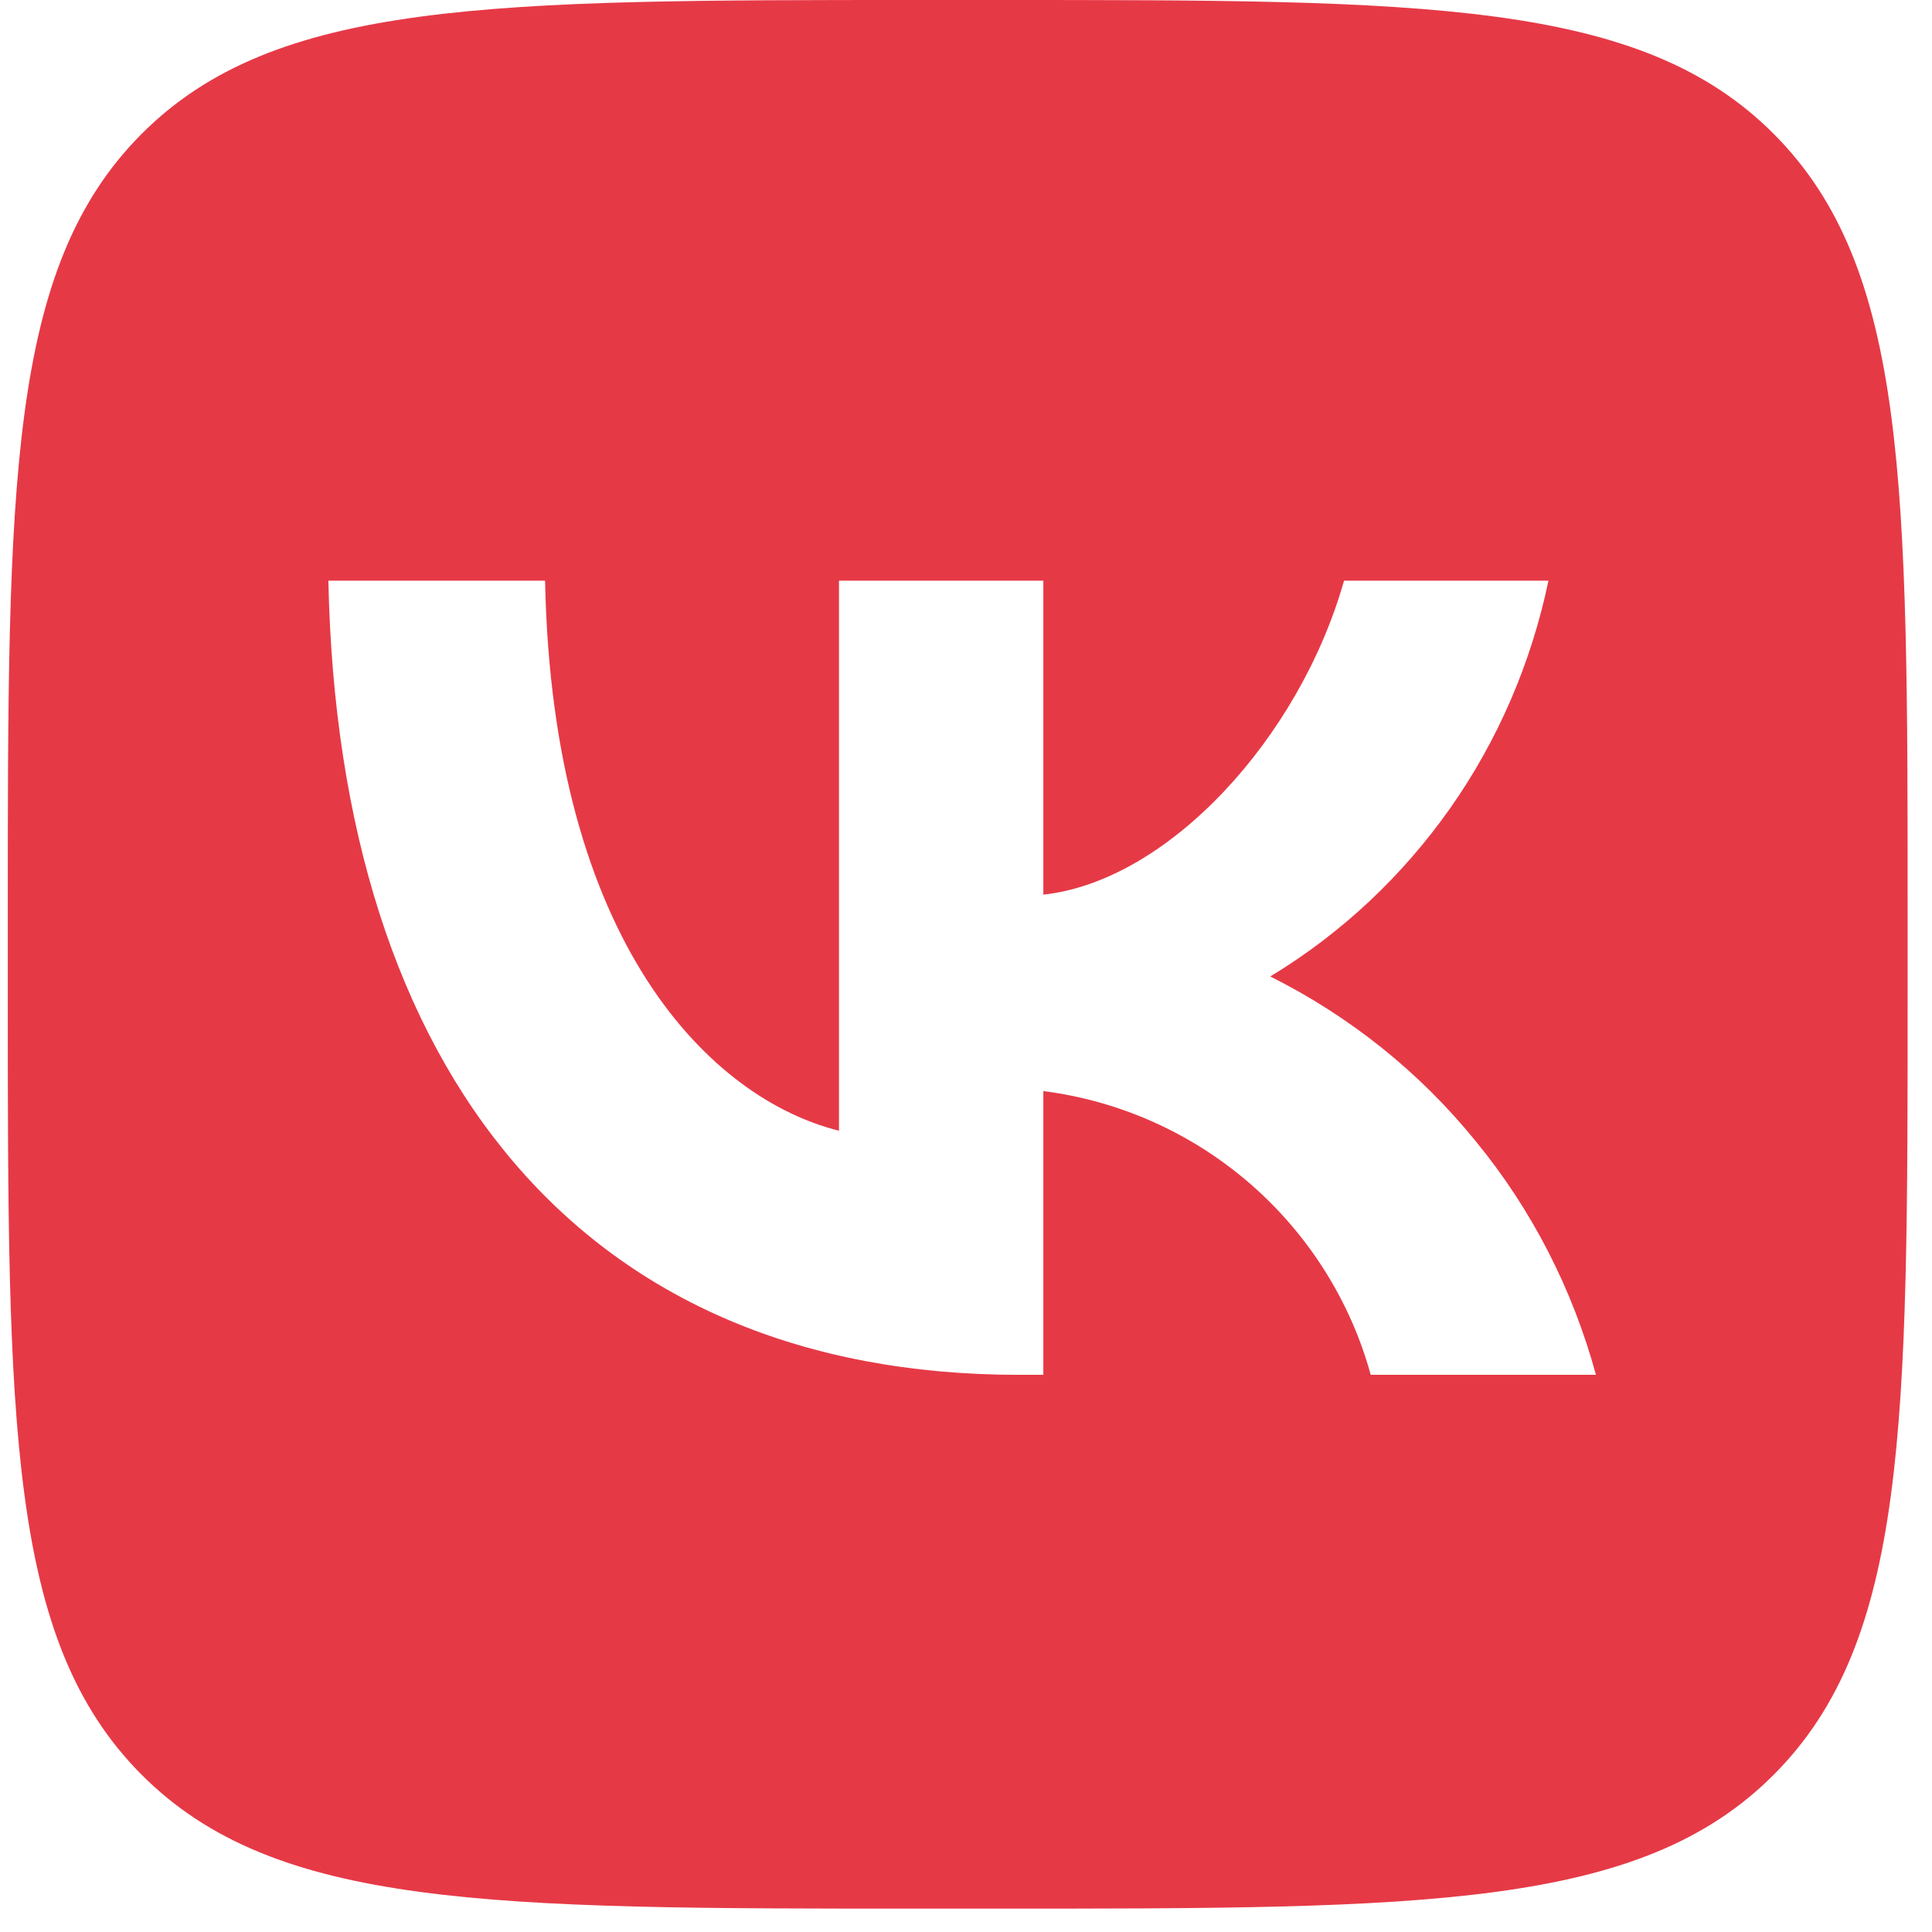 <svg width="31" height="31" viewBox="0 0 31 31" fill="none" xmlns="http://www.w3.org/2000/svg">
<path d="M2.268 2.153C0.125 4.307 0.125 7.772 0.125 14.697V15.928C0.125 22.852 0.125 26.318 2.268 28.472C4.412 30.625 7.862 30.625 14.755 30.625H15.979C22.872 30.625 26.322 30.625 28.465 28.472C30.609 26.318 30.609 22.852 30.609 15.928V14.697C30.609 7.772 30.609 4.307 28.465 2.153C26.322 0 22.872 0 15.979 0H14.755C7.862 0 4.412 0 2.268 2.153ZM5.269 9.317H8.746C8.862 15.162 11.427 17.637 13.462 18.143V9.317H16.741V14.355C18.749 14.137 20.851 11.84 21.566 9.317H24.846C24.573 10.623 24.043 11.867 23.274 12.961C22.505 14.055 21.525 14.977 20.382 15.668C21.654 16.304 22.777 17.199 23.675 18.307C24.58 19.407 25.233 20.686 25.608 22.06H21.994C21.668 20.87 20.987 19.797 20.055 18.99C19.116 18.177 17.966 17.664 16.741 17.507V22.06H16.347C9.399 22.06 5.432 17.274 5.269 9.317Z" fill="#E63946"/>
</svg>
